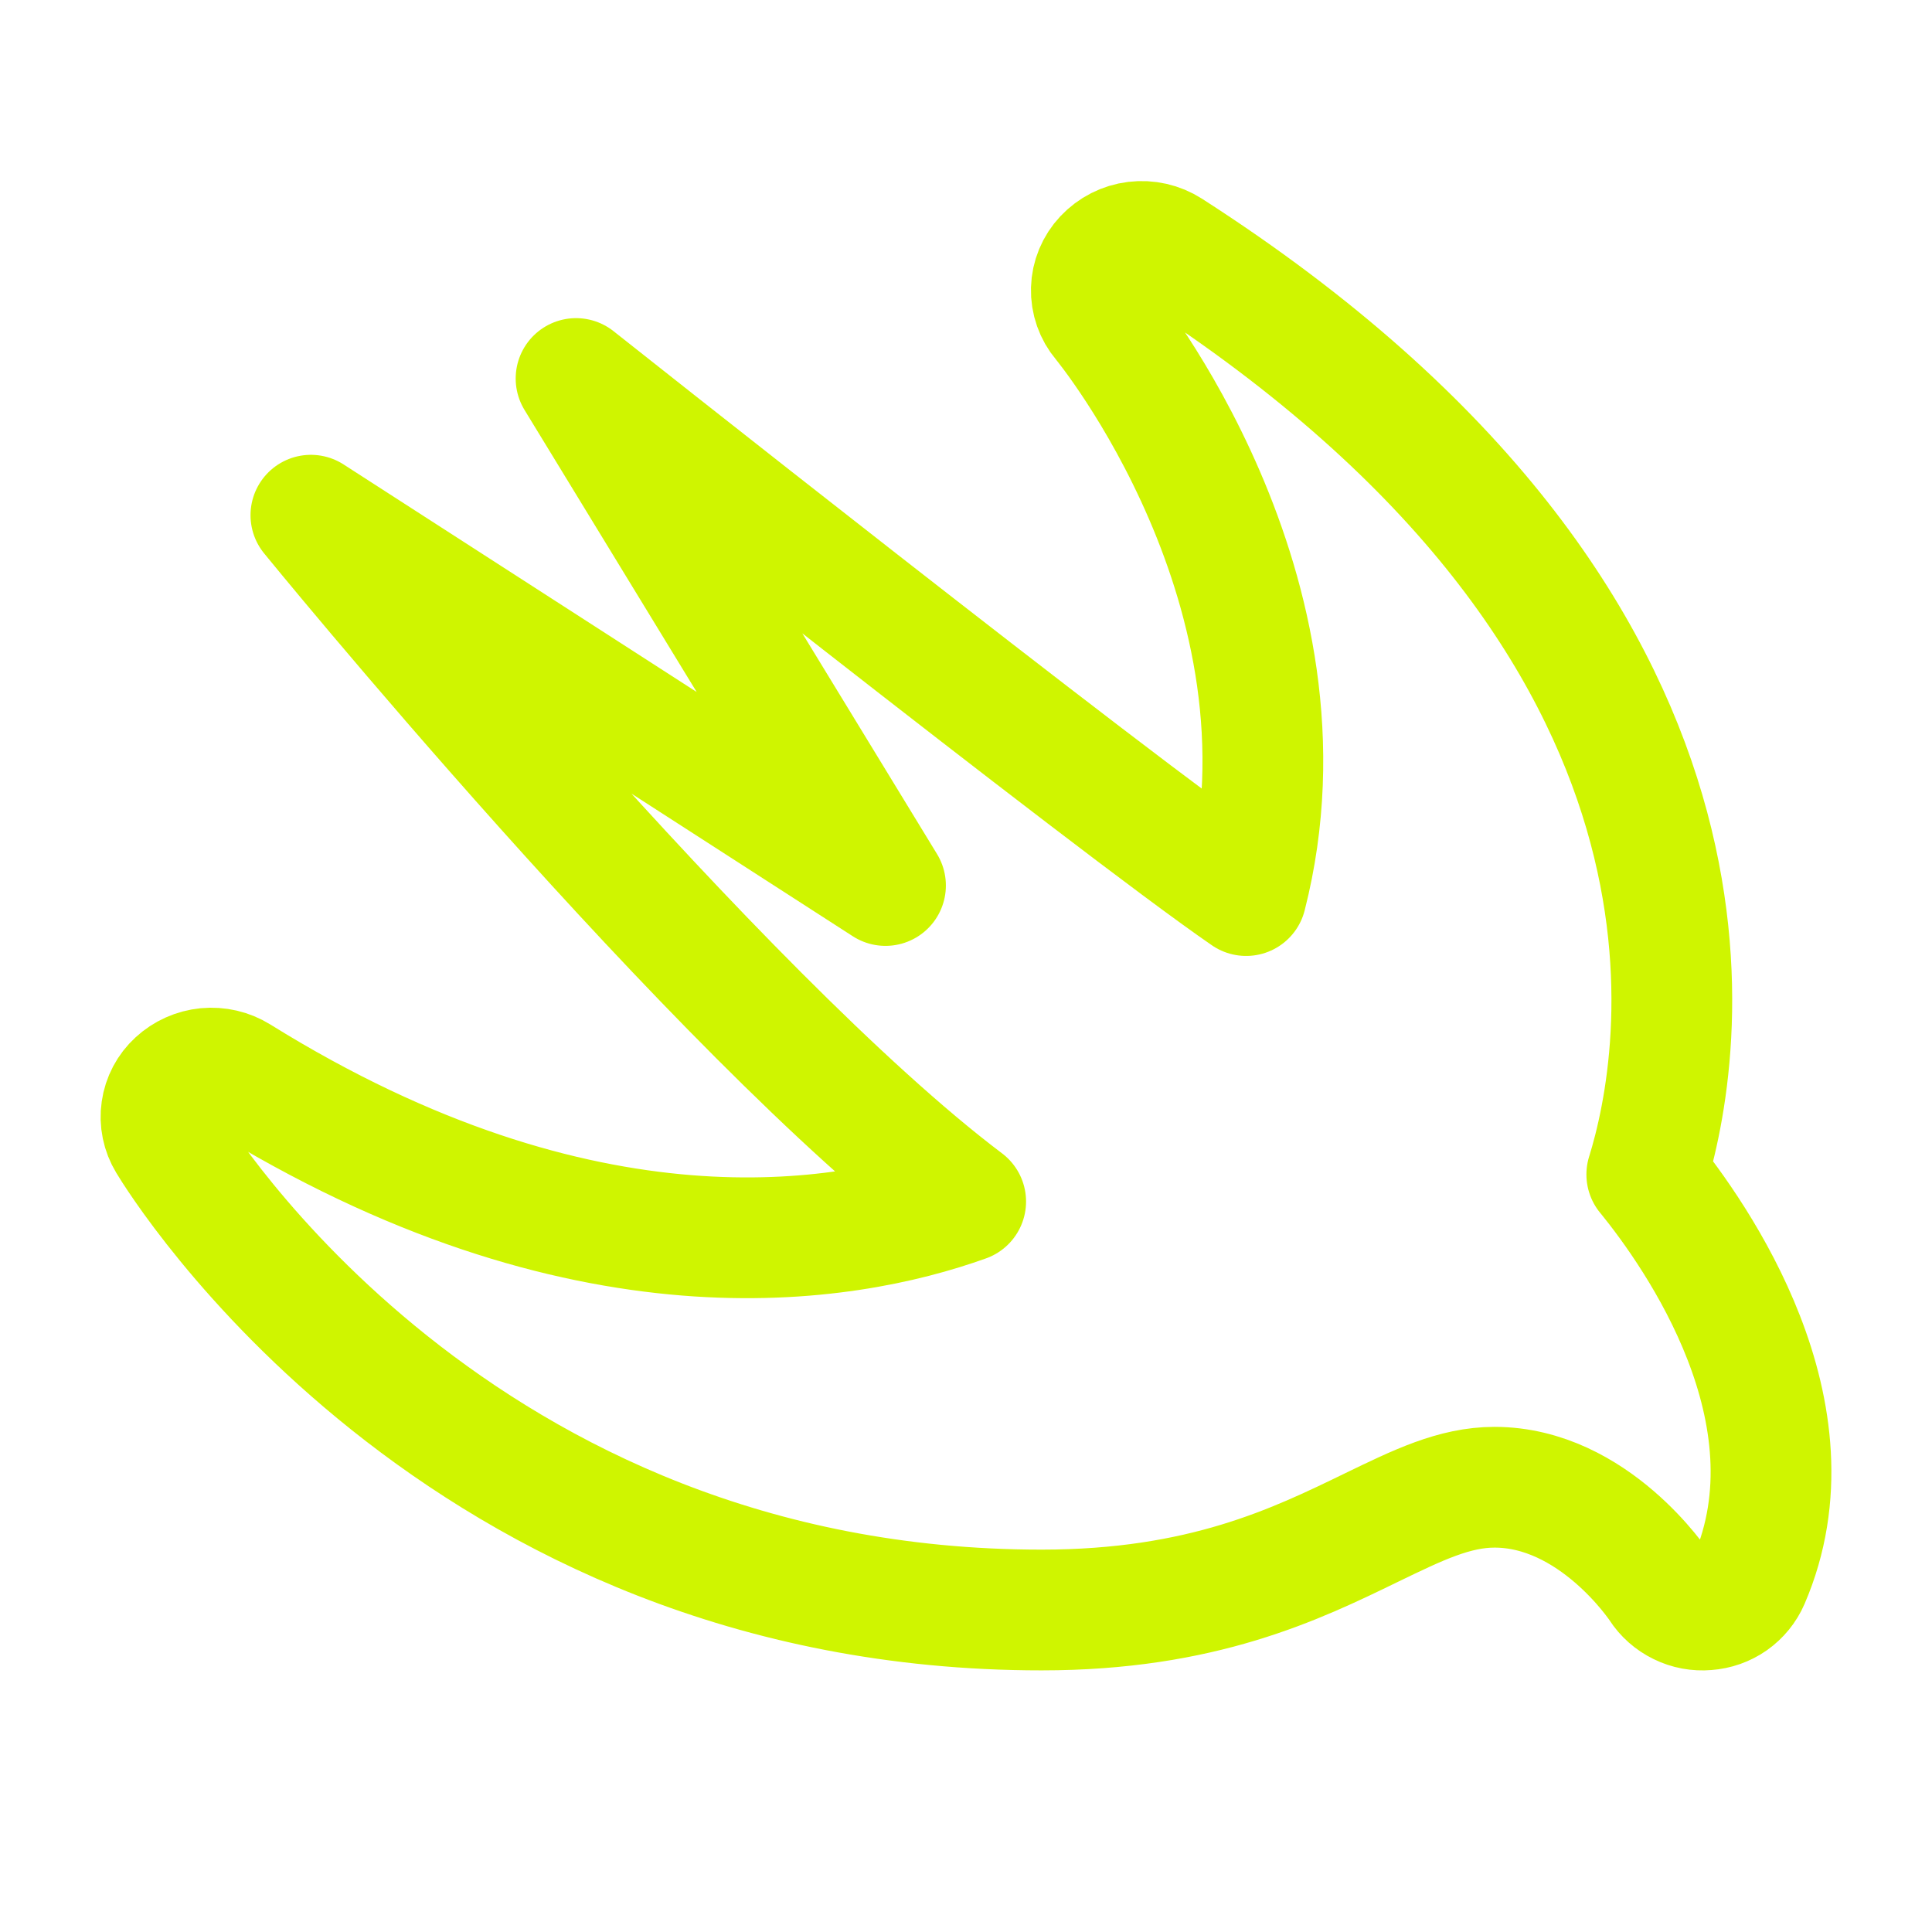 <svg width="24" height="24" viewBox="0 0 24 24" fill="none" xmlns="http://www.w3.org/2000/svg">
<path d="M20.457 14.59C20.903 13.153 21.908 7.84 14.527 3.1C14.402 3.02 14.253 2.986 14.105 3.004C13.957 3.022 13.821 3.092 13.719 3.2C13.619 3.306 13.561 3.445 13.557 3.591C13.553 3.737 13.603 3.879 13.697 3.99C13.727 4.026 16.447 7.34 15.48 11.125C13.807 9.974 7.156 4.702 7.156 4.702L11 11L3.862 6.4C3.862 6.4 8.908 12.595 11.996 14.926C10.501 15.462 7.253 16.03 2.963 13.364C2.844 13.29 2.704 13.258 2.565 13.271C2.426 13.285 2.295 13.343 2.192 13.438C2.091 13.53 2.025 13.655 2.006 13.79C1.986 13.926 2.015 14.064 2.086 14.181C2.229 14.42 5.668 20 12.939 20C14.934 20 16.099 19.432 17.037 18.976C17.613 18.697 18.068 18.475 18.565 18.475C19.801 18.475 20.612 19.702 20.619 19.713C20.681 19.809 20.768 19.886 20.871 19.936C20.974 19.987 21.088 20.008 21.202 19.998C21.315 19.99 21.424 19.952 21.517 19.887C21.61 19.821 21.683 19.732 21.728 19.628C22.621 17.554 21.083 15.359 20.457 14.589" stroke="#CFF500" stroke-width="1.5" stroke-linecap="round" stroke-linejoin="round"/>
</svg>
